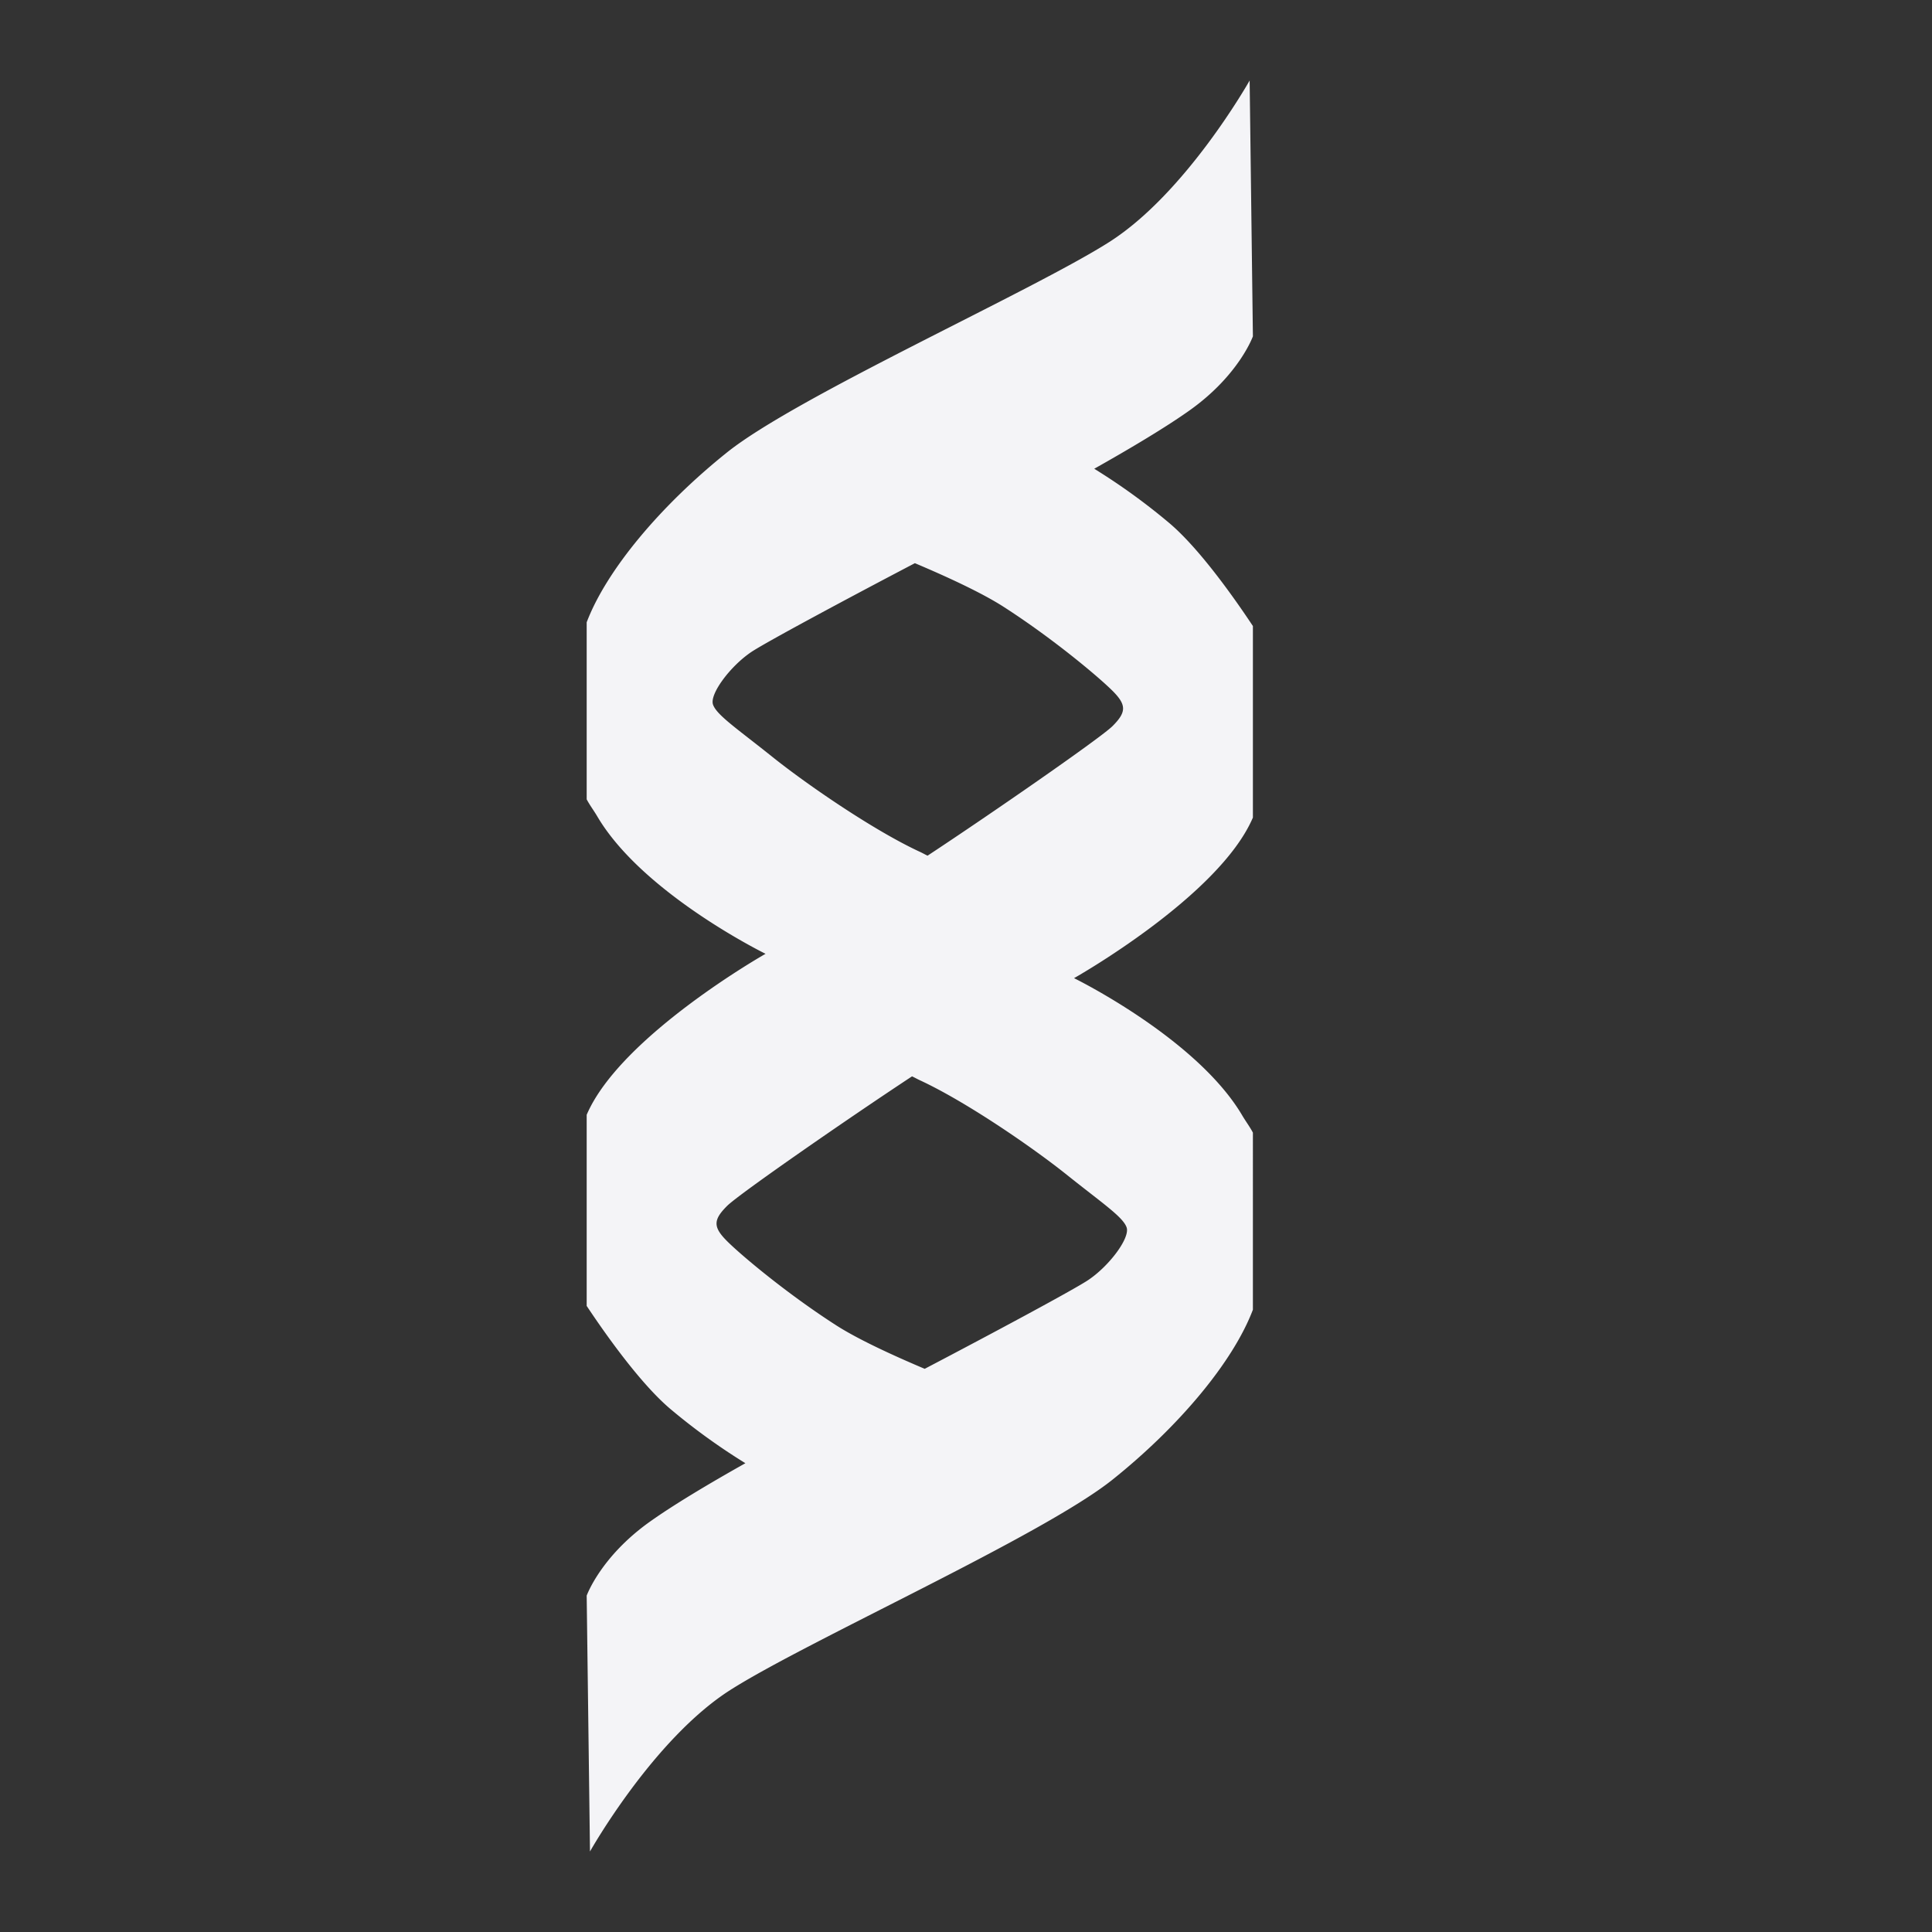 <svg xmlns="http://www.w3.org/2000/svg" width="48" height="48">
    <rect width="100%" height="100%" fill="#333333" stroke="none"/>
    <path d="M31.047 2s-1.571 2.793-3.488 4.013c-1.917 1.22-7.753 3.832-9.495 5.226-1.65 1.32-2.996 2.925-3.488 4.222v4.398c.077.147.18.281.268.432 1.133 1.916 4.176 3.406 4.176 3.406s-3.606 2.043-4.444 4v4.748c.428.644 1.331 1.938 2.1 2.578a15.69 15.69 0 0 0 1.843 1.33c-.907.51-1.788 1.036-2.38 1.458-1.22.871-1.563 1.832-1.563 1.832L14.658 46s1.57-2.793 3.487-4.013c1.917-1.22 7.753-3.832 9.496-5.226 1.65-1.32 2.996-2.925 3.487-4.222V28.14c-.077-.147-.179-.281-.268-.432-1.132-1.916-4.176-3.406-4.176-3.406s3.607-2.031 4.444-3.99v-4.758c-.427-.644-1.33-1.938-2.1-2.578a15.689 15.689 0 0 0-1.842-1.33c.906-.51 1.788-1.036 2.38-1.458 1.22-.871 1.562-1.832 1.562-1.832L31.047 2zM22.73 13.992c.798.337 1.663.736 2.204 1.084 1.22.784 2.358 1.74 2.707 2.088.348.349.348.527 0 .875-.294.294-3.034 2.191-4.596 3.22-.065-.03-.12-.063-.187-.094-1.132-.522-2.791-1.659-3.663-2.356-.87-.697-1.394-1.045-1.481-1.306-.087-.262.434-.958.956-1.307.367-.244 2.393-1.331 4.06-2.204zm-.07 12.75c.065.03.12.062.186.093 1.133.522 2.792 1.659 3.663 2.356.871.697 1.395 1.045 1.482 1.306.087.262-.434.958-.957 1.307-.366.244-2.393 1.331-4.06 2.204-.797-.337-1.663-.736-2.204-1.084-1.22-.784-2.358-1.74-2.706-2.088-.349-.349-.349-.527 0-.875.293-.294 3.035-2.192 4.596-3.22z" fill="#f4f4f7"/>
</svg>

